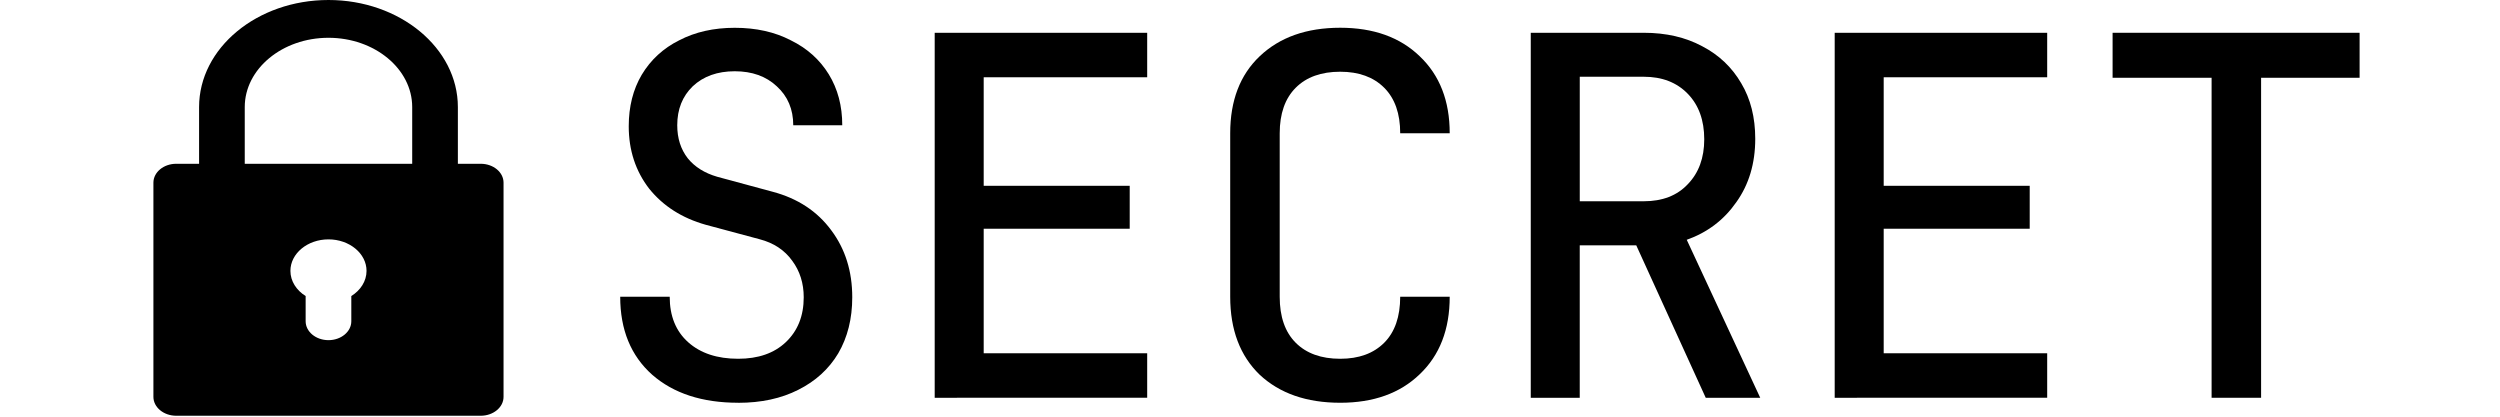 <svg width="360" height="60" version="1.1" viewBox="0 0 95.25 15.875" xmlns="http://www.w3.org/2000/svg">
 <g transform="translate(-67.168 -52.917)">
  <g stroke-width=".223" aria-label="SECRET">
   <path d="m95.294 68.262q-2.057 0-3.277-1.067-1.219-1.086-1.219-2.972h1.886q0 1.105 0.705 1.734t1.905 0.629q1.143 0 1.81-0.629 0.686-0.648 0.686-1.714 0-0.8-0.438-1.391-0.438-0.61-1.238-0.819l-2.057-0.552q-1.353-0.381-2.153-1.372-0.781-1.01-0.781-2.381 0-1.124 0.495-1.962 0.514-0.857 1.429-1.314 0.914-0.476 2.115-0.476 1.219 0 2.134 0.476 0.933 0.457 1.448 1.295t0.514 1.943h-1.867q0-0.914-0.629-1.486-0.61-0.572-1.6-0.572t-1.6 0.572q-0.591 0.572-0.591 1.486 0 0.743 0.4 1.257 0.4 0.495 1.124 0.705l2.115 0.572q1.429 0.381 2.229 1.467 0.8 1.067 0.8 2.553 0 1.219-0.533 2.134-0.533 0.895-1.524 1.391-0.972 0.495-2.286 0.495z"/>
   <path d="m102.78 68.072v-13.906h8.096v1.695h-6.229v4.134h5.563v1.638h-5.563v4.743h6.229v1.695z"/>
   <path d="m118.23 68.262q-1.924 0-3.067-1.067-1.124-1.086-1.124-2.972v-6.229q0-1.867 1.124-2.934 1.143-1.086 3.067-1.086 1.905 0 3.029 1.086 1.143 1.086 1.143 2.934h-1.886q0-1.124-0.61-1.734t-1.676-0.61q-1.086 0-1.695 0.61t-0.61 1.734v6.229q0 1.143 0.61 1.753t1.695 0.61q1.067 0 1.676-0.61t0.61-1.753h1.886q0 1.867-1.143 2.953-1.124 1.086-3.029 1.086z"/>
   <path d="m125.49 68.072v-13.906h4.305q1.276 0 2.229 0.514 0.953 0.495 1.486 1.41 0.533 0.895 0.533 2.115 0 1.41-0.724 2.419-0.705 1.01-1.886 1.429l2.8 6.02h-2.076l-2.648-5.81h-2.153v5.81zm1.867-7.487h2.438q1.067 0 1.676-0.648 0.629-0.648 0.629-1.714 0-1.086-0.629-1.734t-1.676-0.648h-2.438z"/>
   <path d="m137.07 68.072v-13.906h8.096v1.695h-6.229v4.134h5.563v1.638h-5.563v4.743h6.229v1.695z"/>
   <path d="m151.43 68.072v-12.192h-3.772v-1.714h9.411v1.714h-3.753v12.192z"/>
  </g>
  <g id="XMLID_509_" transform="matrix(.058 0 0 .048 70.113 52.917)">
   <path id="XMLID_510_" d="m65 330h200c8.284 0 15-6.716 15-15v-170c0-8.284-6.716-15-15-15h-15v-45c0-46.869-38.131-85-85-85s-85 38.131-85 85v45h-15c-8.284 0-15 6.716-15 15v170c0 8.284 6.716 15 15 15zm115-95.014v20.014c0 8.284-6.716 15-15 15s-15-6.716-15-15v-20.014c-6.068-4.565-10-11.824-10-19.986 0-13.785 11.215-25 25-25s25 11.215 25 25c0 8.162-3.932 15.421-10 19.986zm-70-149.99c0-30.327 24.673-55 55-55s55 24.673 55 55v45h-110z"/>
  </g>
 </g>
</svg>
